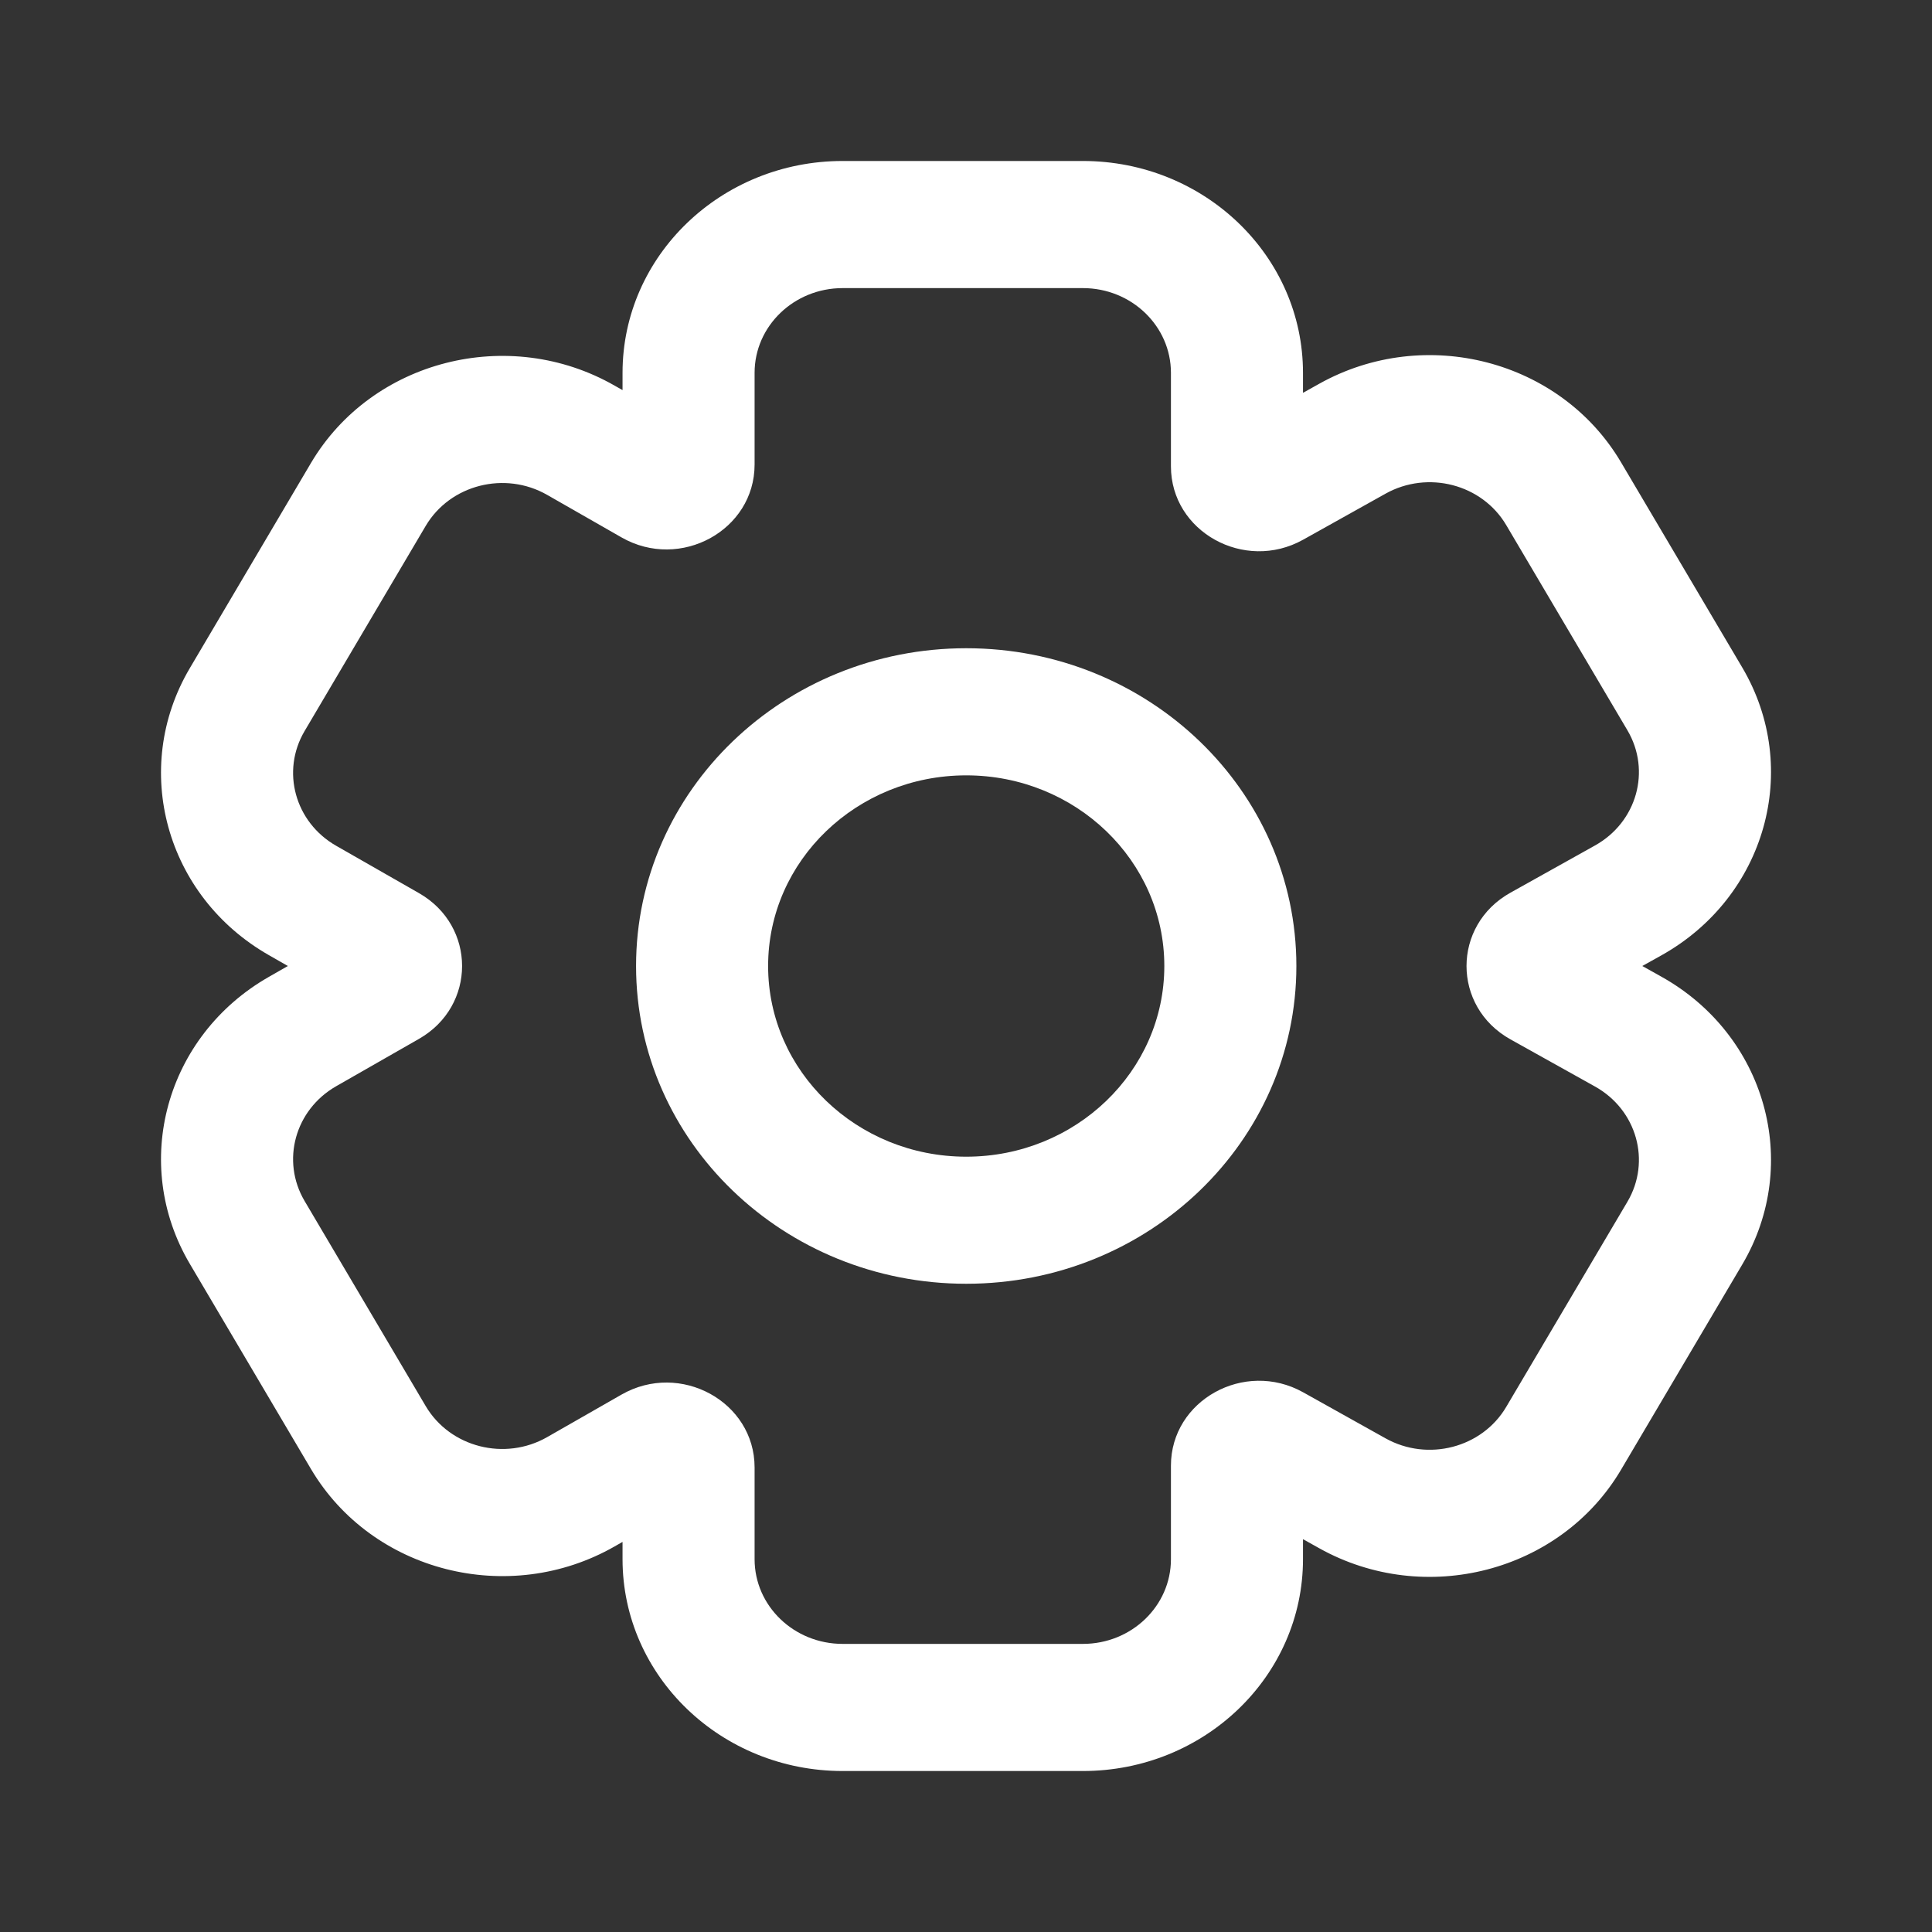 <svg width="40" height="40" viewBox="0 0 40 40" fill="none" xmlns="http://www.w3.org/2000/svg">
<rect x="0" y="0" width="40" height="40" fill="#333333" stroke="none"/>
<path fill-rule="evenodd" clip-rule="evenodd" d="M20.005 16.053C17.74 16.053 15.903 17.82 15.903 20C15.903 22.18 17.74 23.948 20.005 23.948C22.27 23.948 24.106 22.18 24.106 20C24.106 17.82 22.27 16.053 20.005 16.053ZM13.169 20C13.169 16.367 16.23 13.421 20.005 13.421C23.78 13.421 26.84 16.367 26.84 20C26.84 23.634 23.78 26.579 20.005 26.579C16.23 26.579 13.169 23.634 13.169 20Z" fill="white"/>
<path fill-rule="evenodd" clip-rule="evenodd" d="M34.002 20L34.395 20.22C36.559 21.427 37.307 24.088 36.071 26.181L33.562 30.429C32.311 32.547 29.505 33.278 27.314 32.055L26.977 31.867V32.281C26.977 34.703 24.937 36.667 22.42 36.667H17.446C14.929 36.667 12.889 34.703 12.889 32.281V31.923L12.727 32.016C10.534 33.27 7.698 32.547 6.437 30.412L3.929 26.165C2.703 24.088 3.429 21.448 5.563 20.227L5.96 20L5.563 19.773C3.429 18.553 2.703 15.912 3.929 13.835L6.437 9.588C7.698 7.453 10.534 6.73 12.727 7.985L12.889 8.077V7.719C12.889 5.297 14.929 3.333 17.446 3.333H22.42C24.937 3.333 26.977 5.297 26.977 7.719V8.133L27.314 7.945C29.505 6.722 32.311 7.453 33.562 9.572L36.071 13.819C37.307 15.912 36.559 18.573 34.395 19.781L34.002 20ZM31.271 21.518C30.06 20.842 30.06 19.159 31.271 18.483L33.024 17.504C33.889 17.021 34.188 15.957 33.694 15.12L31.185 10.872C30.685 10.024 29.562 9.732 28.686 10.221L26.98 11.174C25.765 11.852 24.243 11.008 24.243 9.656V7.719C24.243 6.751 23.427 5.965 22.42 5.965H17.446C16.439 5.965 15.623 6.751 15.623 7.719V9.619C15.623 10.979 14.084 11.822 12.869 11.127L11.33 10.247C10.453 9.745 9.319 10.034 8.814 10.888L6.306 15.136C5.816 15.966 6.106 17.023 6.96 17.511L8.676 18.492C9.864 19.172 9.864 20.828 8.676 21.508L6.96 22.489C6.106 22.978 5.816 24.034 6.306 24.865L8.814 29.112C9.319 29.966 10.453 30.255 11.33 29.753L12.869 28.873C14.084 28.178 15.623 29.021 15.623 30.381V32.281C15.623 33.25 16.439 34.035 17.446 34.035H22.42C23.427 34.035 24.243 33.25 24.243 32.281V30.344C24.243 28.992 25.765 28.148 26.98 28.826L28.686 29.779C29.562 30.268 30.685 29.976 31.185 29.128L33.694 24.881C34.188 24.043 33.889 22.979 33.024 22.496L31.271 21.518Z" fill="white"/>
</svg>
